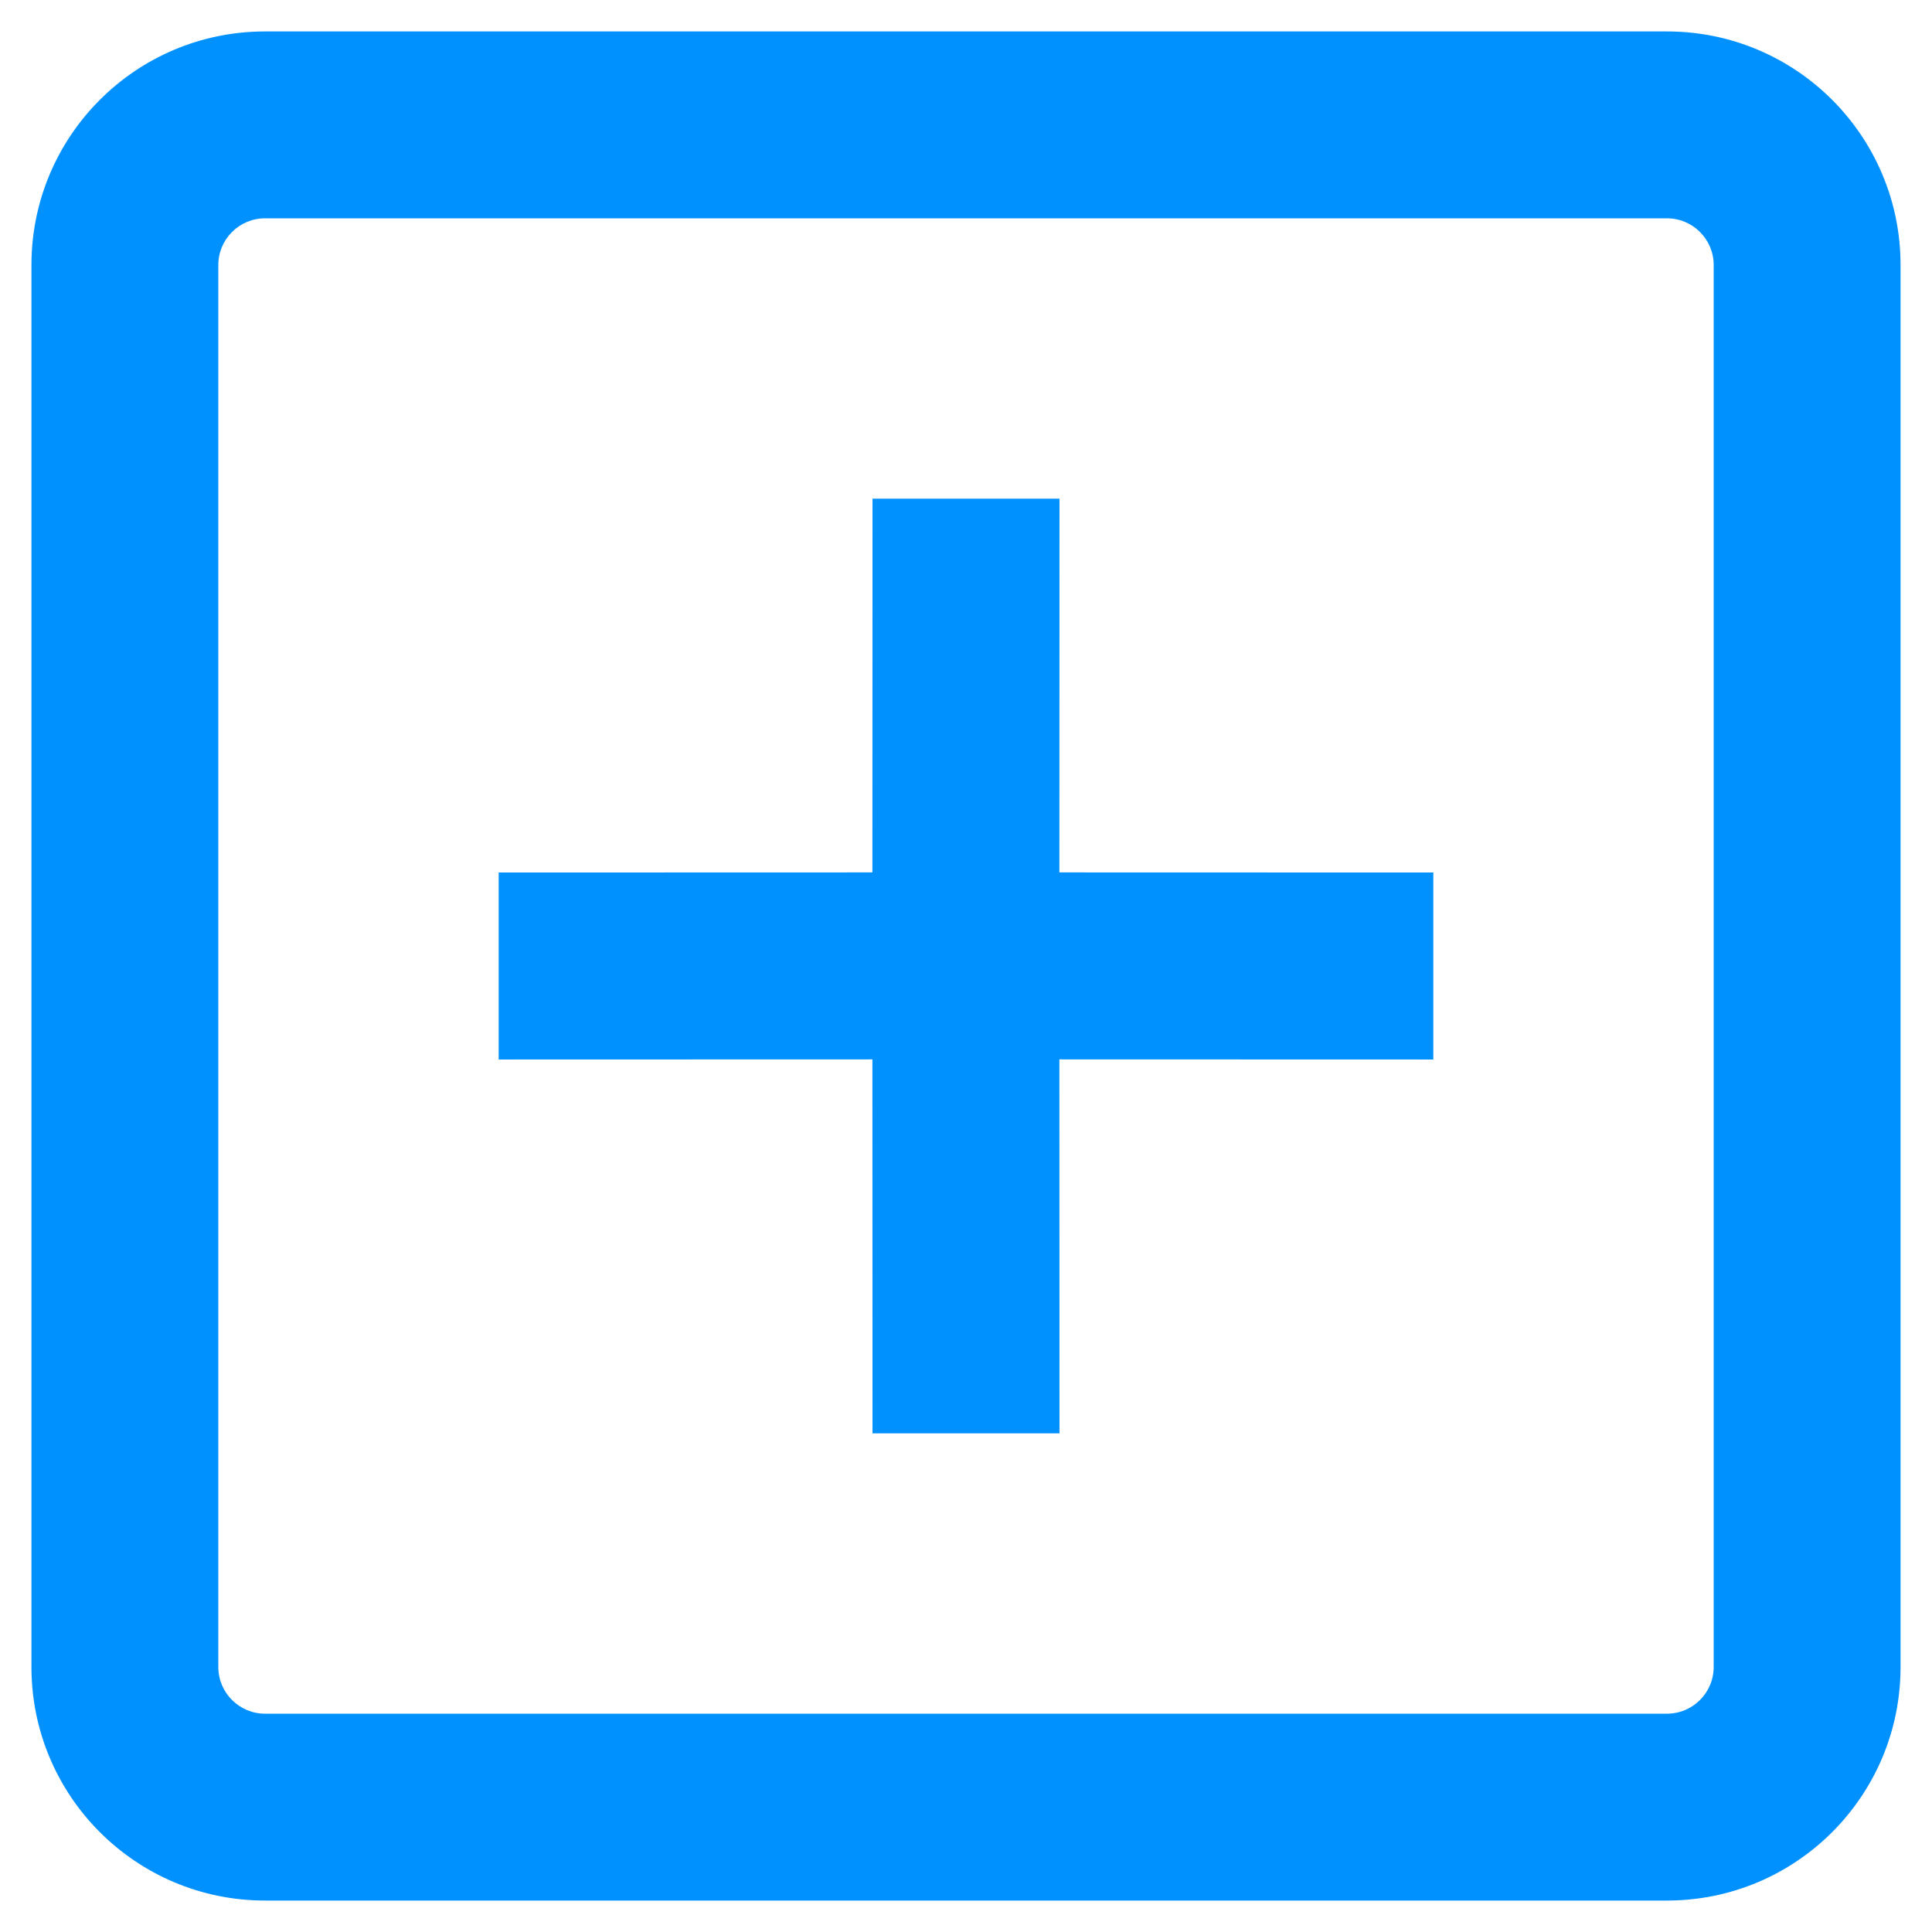 <?xml version="1.0" encoding="UTF-8"?>
<svg width="18px" height="18px" viewBox="0 0 18 18" version="1.1" xmlns="http://www.w3.org/2000/svg" xmlns:xlink="http://www.w3.org/1999/xlink">
    <title>形状结合</title>
    <g id="PC端" stroke="none" stroke-width="1" fill="none" fill-rule="evenodd">
        <g id="分组" transform="translate(-41, -152)" fill="#0091FF" fill-rule="nonzero">
            <g id="编组-8" transform="translate(20, 70)">
                <g id="编组-6" transform="translate(6, 82)">
                    <g id="add" transform="translate(15, 0)">
                        <path d="M15.531,0.293 C16.733,0.293 17.707,1.267 17.707,2.469 L17.707,2.469 L17.707,15.531 C17.707,16.733 16.733,17.707 15.531,17.707 L15.531,17.707 L2.469,17.707 C1.267,17.707 0.293,16.733 0.293,15.531 L0.293,15.531 L0.293,2.469 C0.293,1.267 1.267,0.293 2.469,0.293 L2.469,0.293 Z M15.531,2.034 L2.469,2.034 C2.229,2.034 2.034,2.229 2.034,2.469 L2.034,2.469 L2.034,15.531 C2.034,15.771 2.229,15.966 2.469,15.966 L2.469,15.966 L15.531,15.966 C15.771,15.966 15.966,15.771 15.966,15.531 L15.966,15.531 L15.966,2.469 C15.966,2.229 15.771,2.034 15.531,2.034 L15.531,2.034 Z M9.871,4.646 L9.87,8.128 L13.354,8.129 L13.354,9.871 L9.87,9.87 L9.871,13.354 L8.129,13.354 L8.128,9.87 L4.646,9.871 L4.646,8.129 L8.128,8.128 L8.129,4.646 L9.871,4.646 Z" id="形状结合"></path>
                    </g>
                </g>
            </g>
        </g>
    </g>
</svg>